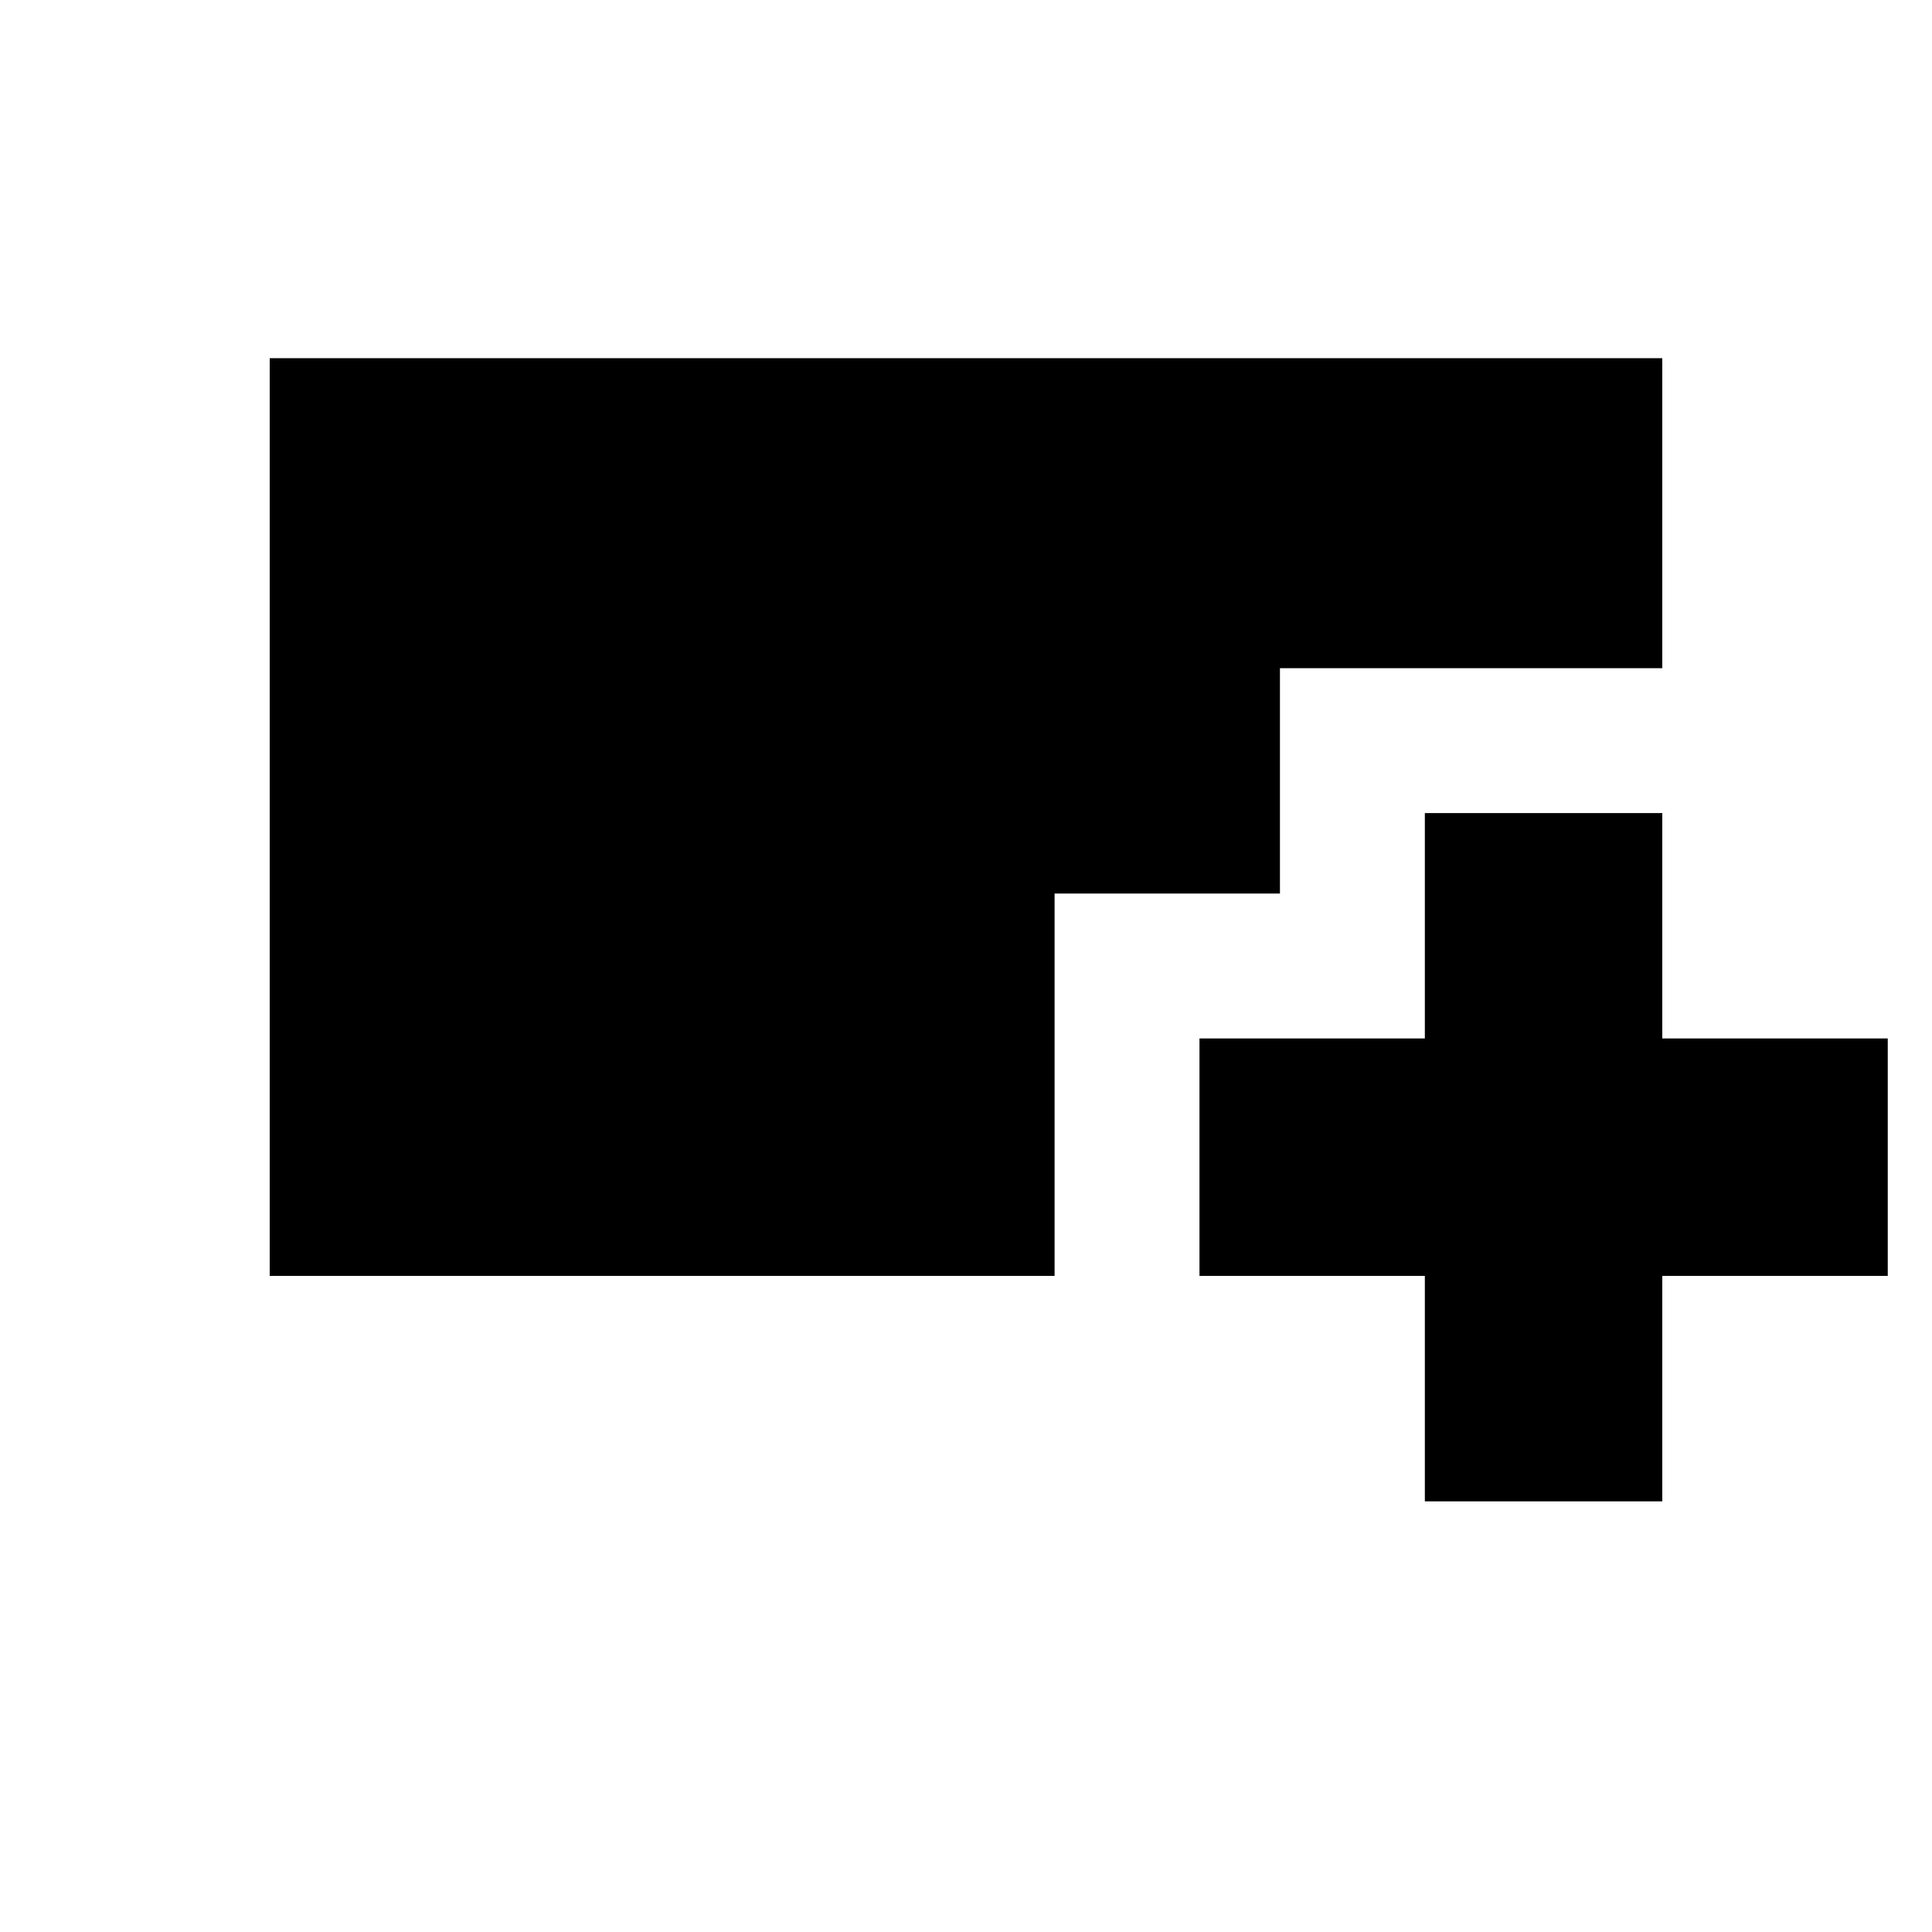 <svg xmlns="http://www.w3.org/2000/svg" height="20" width="20"><path d="M14.75 15.542v-2.334h-2.333V10.75h2.333V8.417h2.458v2.333h2.334v2.458h-2.334v2.334ZM2.792 13.208v-9.5h14.416v3.209H13.25V9.25h-2.333v3.958Z"/></svg>
